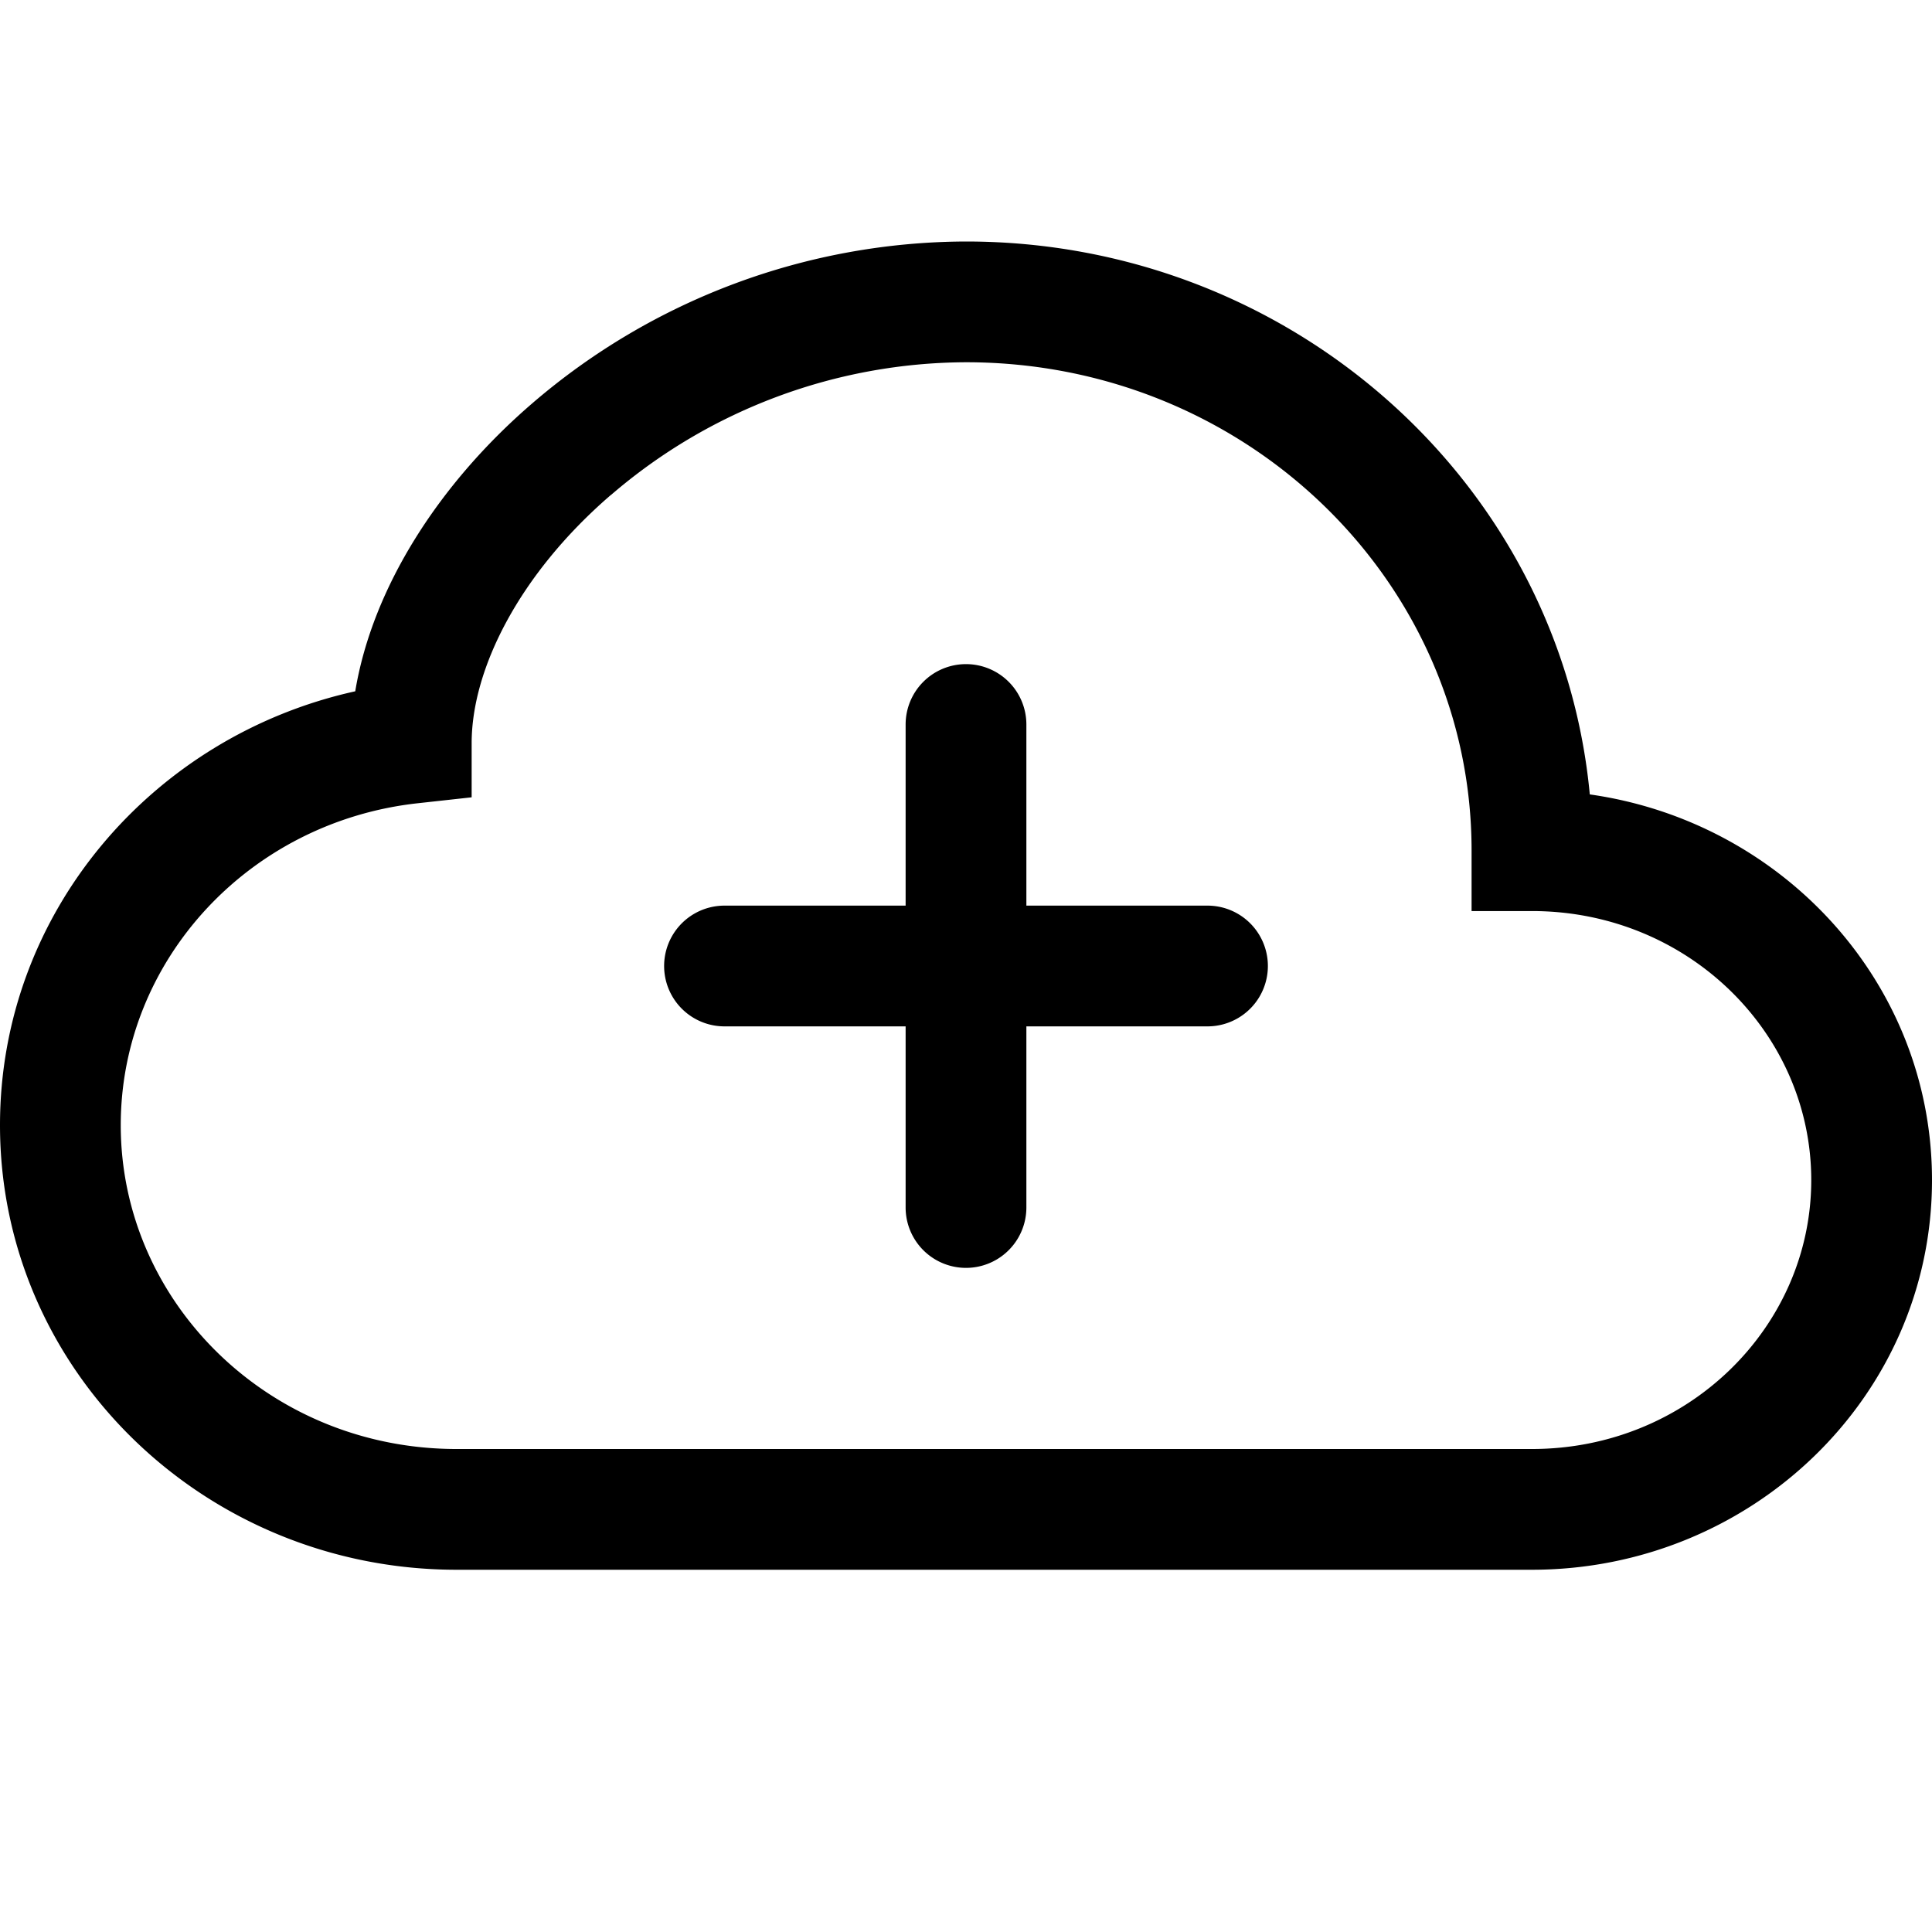 <svg xmlns="http://www.w3.org/2000/svg" width="16" height="16" fill="currentColor" class="bi bi-cloud-plus"
     viewBox="0 0 16 16">
    <path fill-rule="evenodd"
          d="M8 5.5a.5.5 0 0 1 .5.5v1.5H10a.5.5 0 0 1 0 1H8.5V10a.5.5 0 0 1-1 0V8.5H6a.5.5 0 0 1 0-1h1.5V6a.5.5 0 0 1 .5-.5z"/>
    <path d="M4.406 3.342A5.53 5.53 0 0 1 8 2c2.69 0 4.923 2 5.166 4.579C14.758 6.804 16 8.137 16 9.773 16 11.569 14.502 13 12.687 13H3.781C1.708 13 0 11.366 0 9.318c0-1.763 1.266-3.223 2.942-3.593.143-.863.698-1.723 1.464-2.383zm.653.757c-.757.653-1.153 1.44-1.153 2.056v.448l-.445.049C2.064 6.805 1 7.952 1 9.318 1 10.785 2.23 12 3.781 12h8.906C13.98 12 15 10.988 15 9.773c0-1.216-1.02-2.228-2.313-2.228h-.5v-.5C12.188 4.825 10.328 3 8 3a4.53 4.53 0 0 0-2.941 1.1z"/>
</svg>